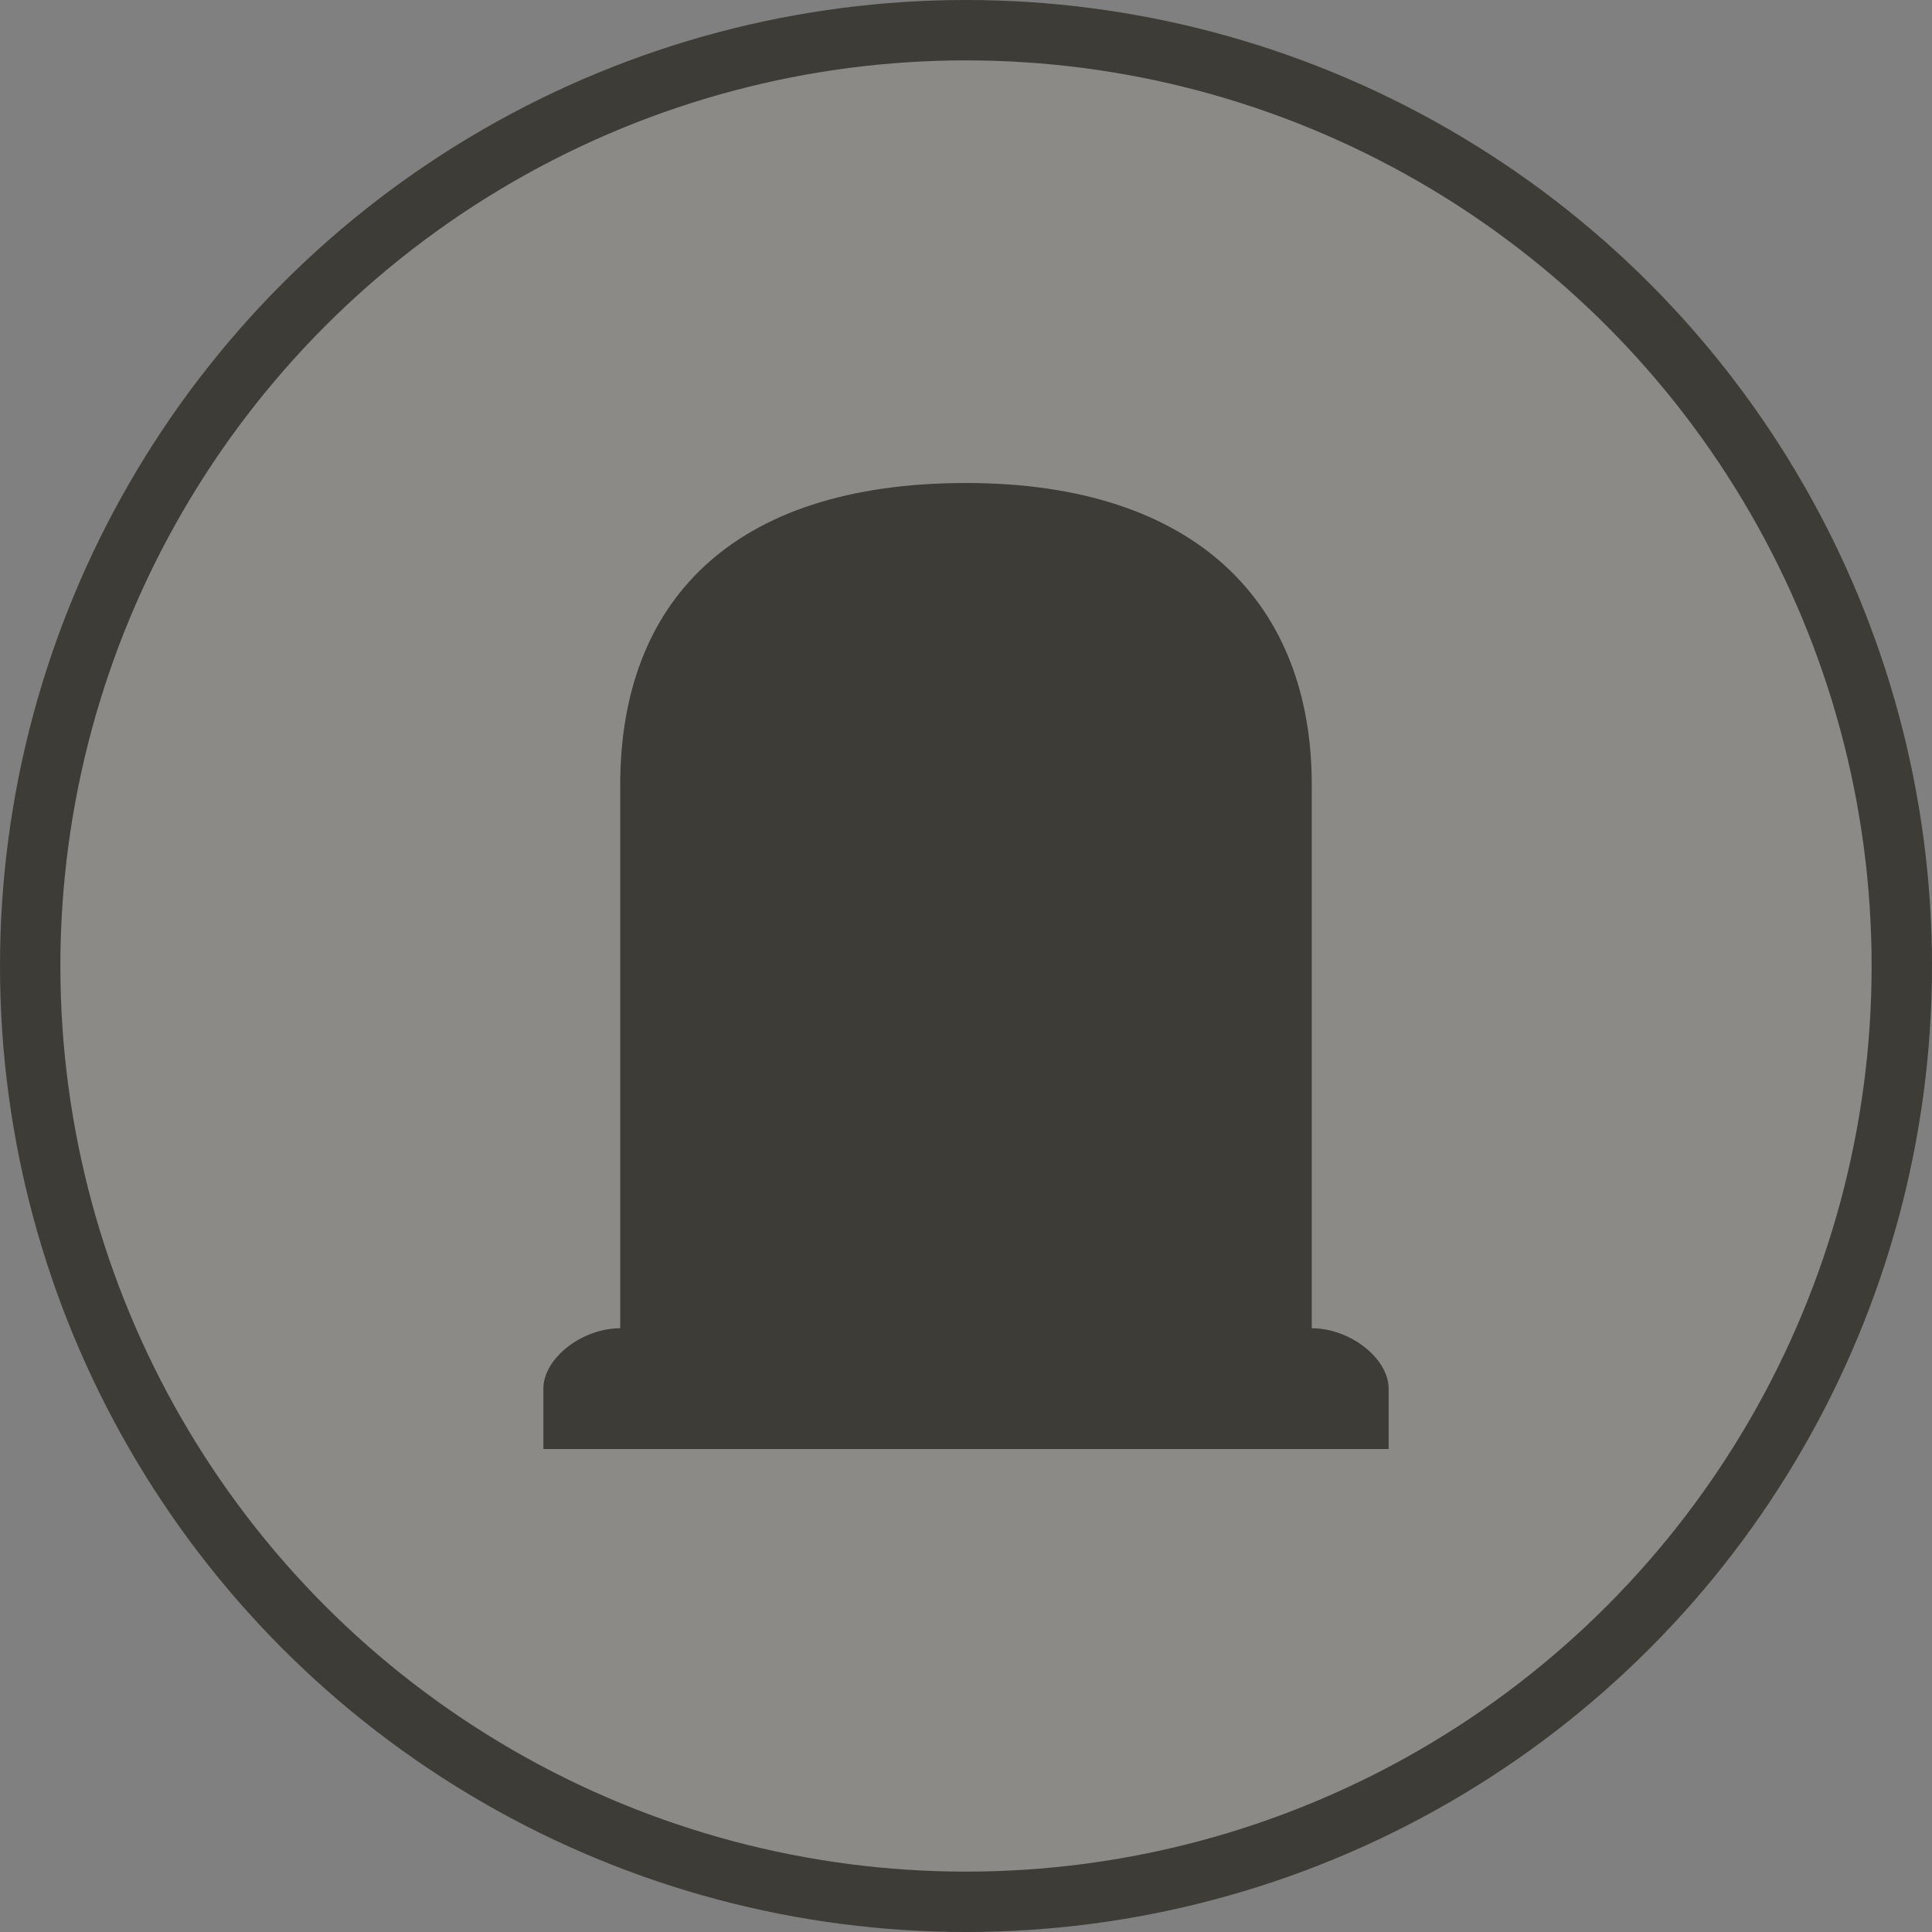 <svg width="32" height="32" viewBox="0 0 32 32">
  <rect x="0" y="0" width="32" height="32" fill="#808080" stroke="none"/>
  <g fill="none" fill-rule="evenodd">
    <circle cx="16" cy="16" r="16" fill="#3D3C36"/>
    <circle cx="16" cy="16" r="15" fill="#FFF" opacity=".4"/>
    <path fill="#3D3C36" d="M16,8 C12.088,8 10.273,10 10.273,13 L10.273,18 L10.273,22 C9.636,22 9,22.5 9,23 L9,24 L23,24 L23,23 C23,22.5 22.364,22 21.727,22 L21.727,13 C21.727,10 19.818,8 16,8 L16,8 Z"/>
  </g>
</svg>
